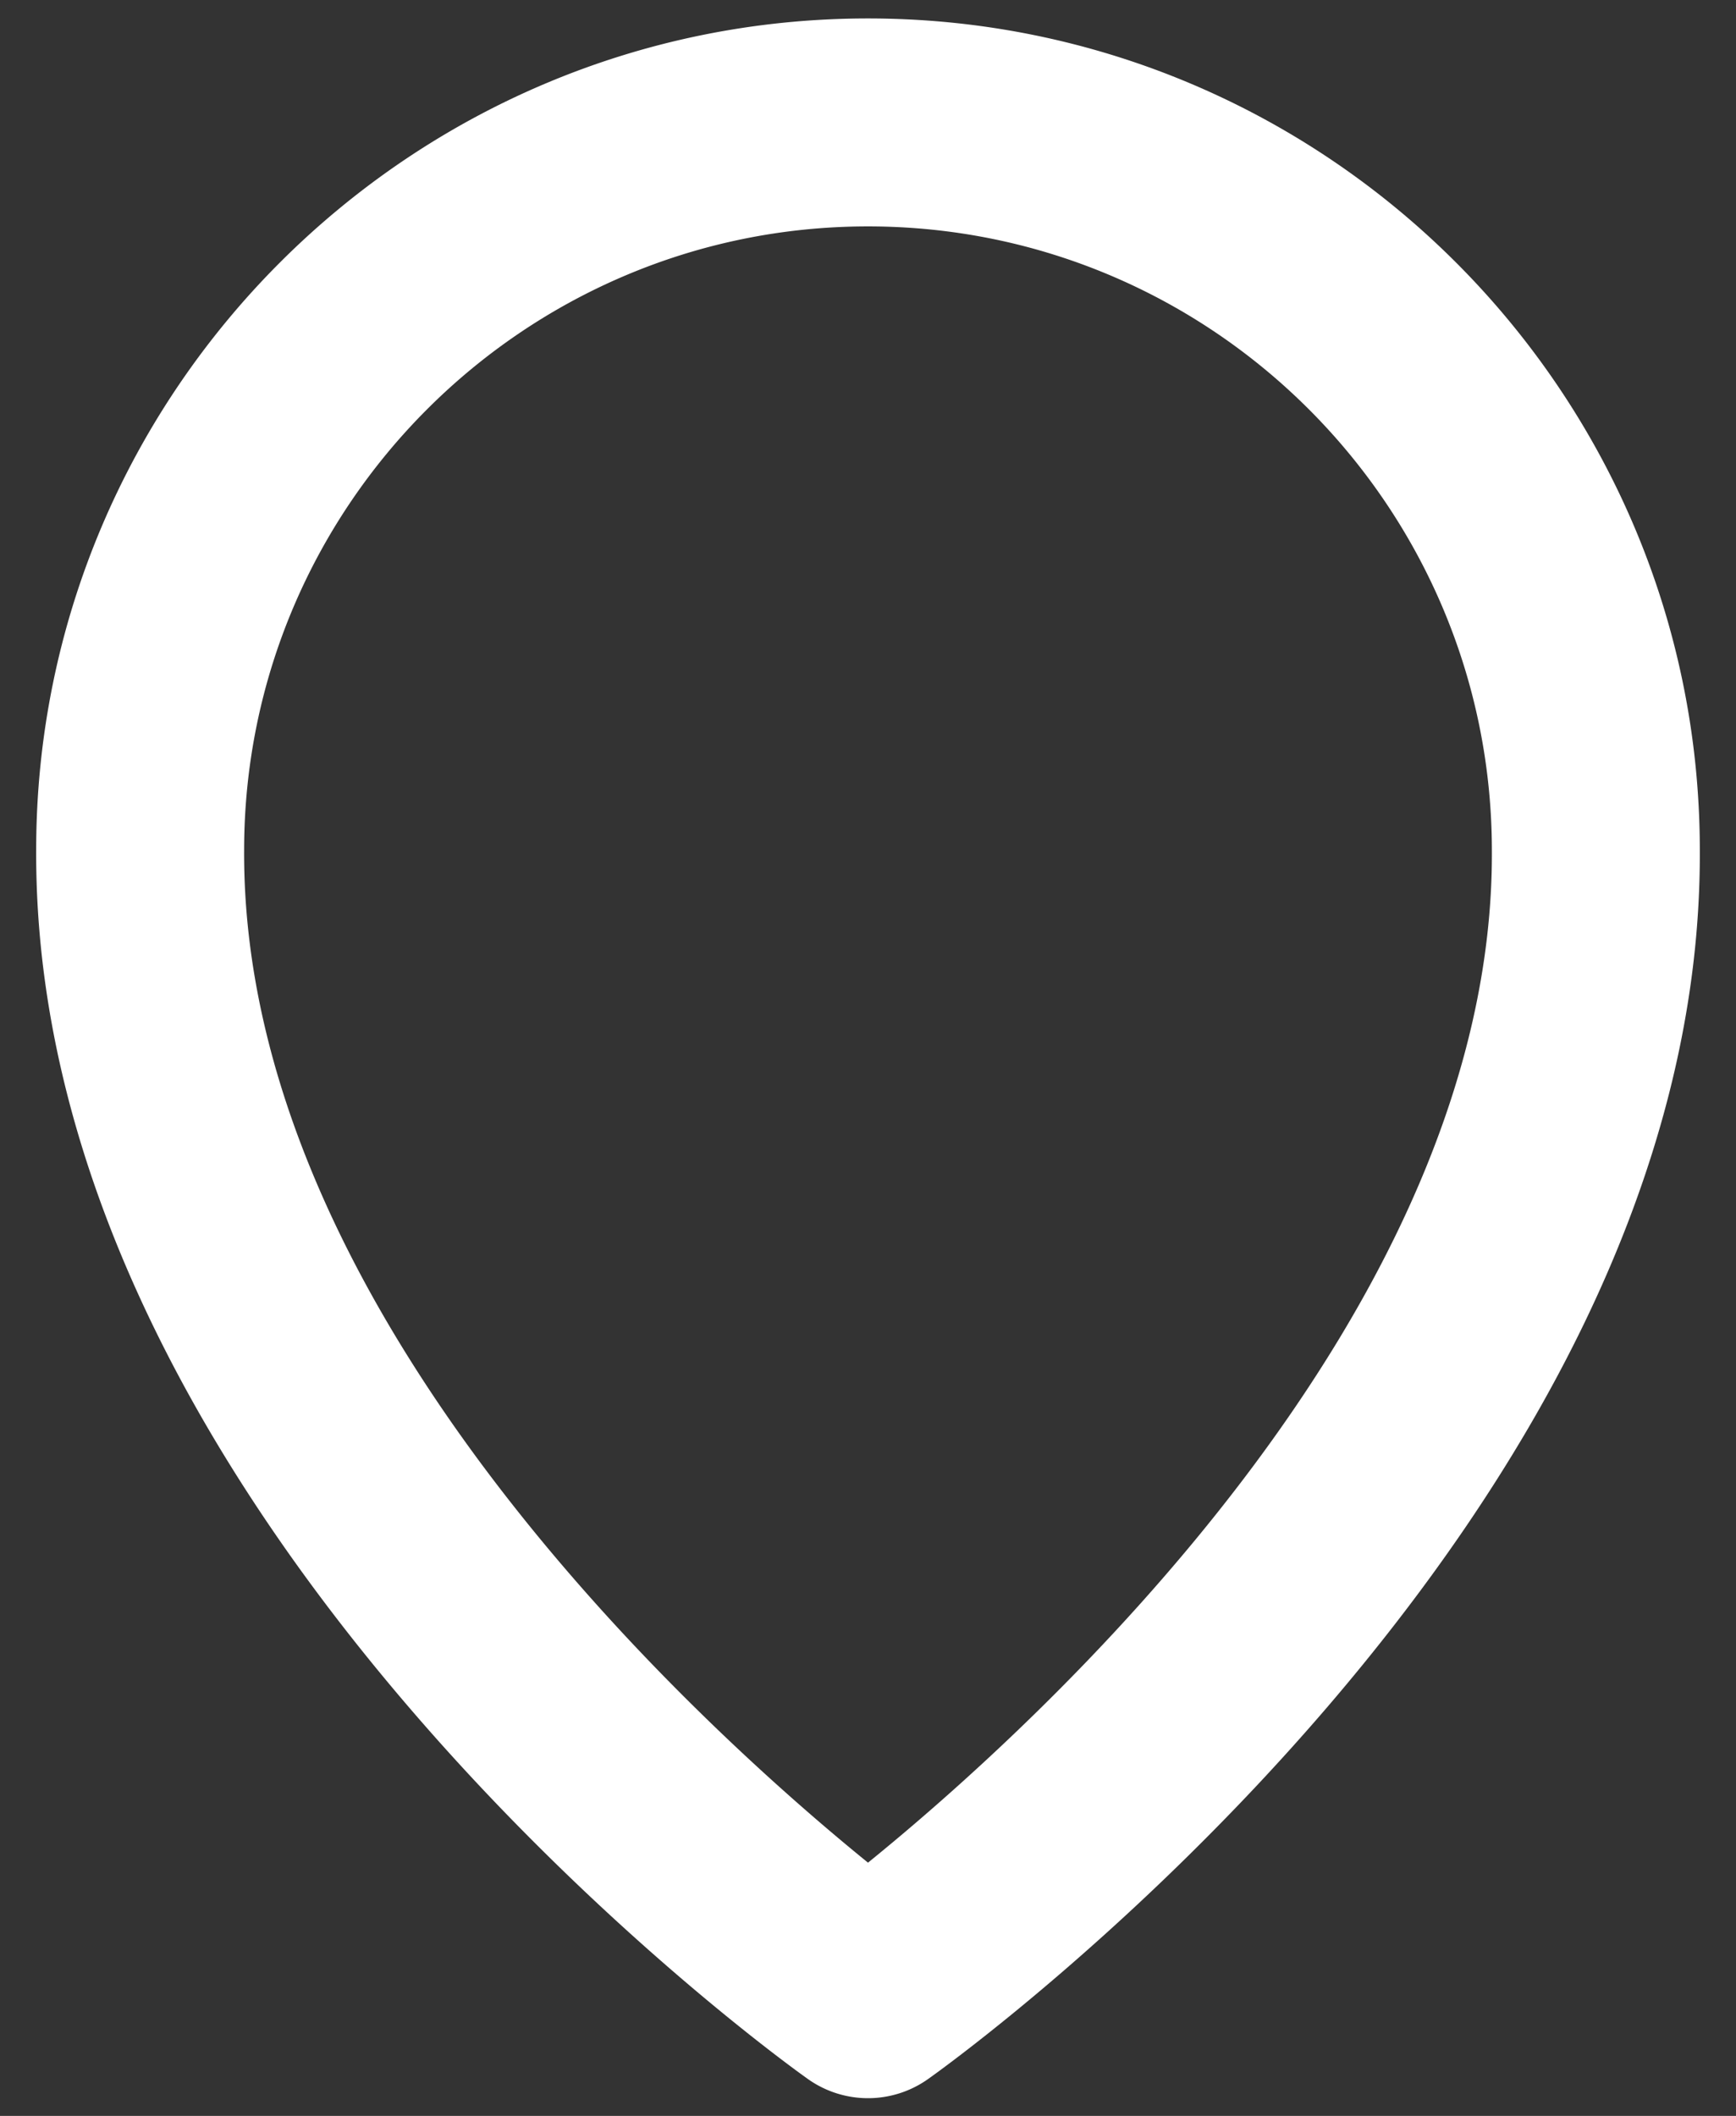 <svg width="32" height="39" fill="none" xmlns="http://www.w3.org/2000/svg"><rect width="100%" height="100%" fill="#333333" stroke="none"/><path d="M14.888 38.317a1.913 1.913 0 002.224 0c.582-.412 14.277-10.3 14.221-22.644C31.333 7.22 24.455.34 16 .34 7.546.34.667 7.219.667 15.664.61 28.017 14.306 37.904 14.888 38.317zM16 4.173c6.342 0 11.5 5.158 11.5 11.51.04 8.506-8.41 16.144-11.5 18.649-3.088-2.507-11.54-10.147-11.5-18.659 0-6.342 5.158-11.5 11.5-11.5z" fill="#fff"/></svg>